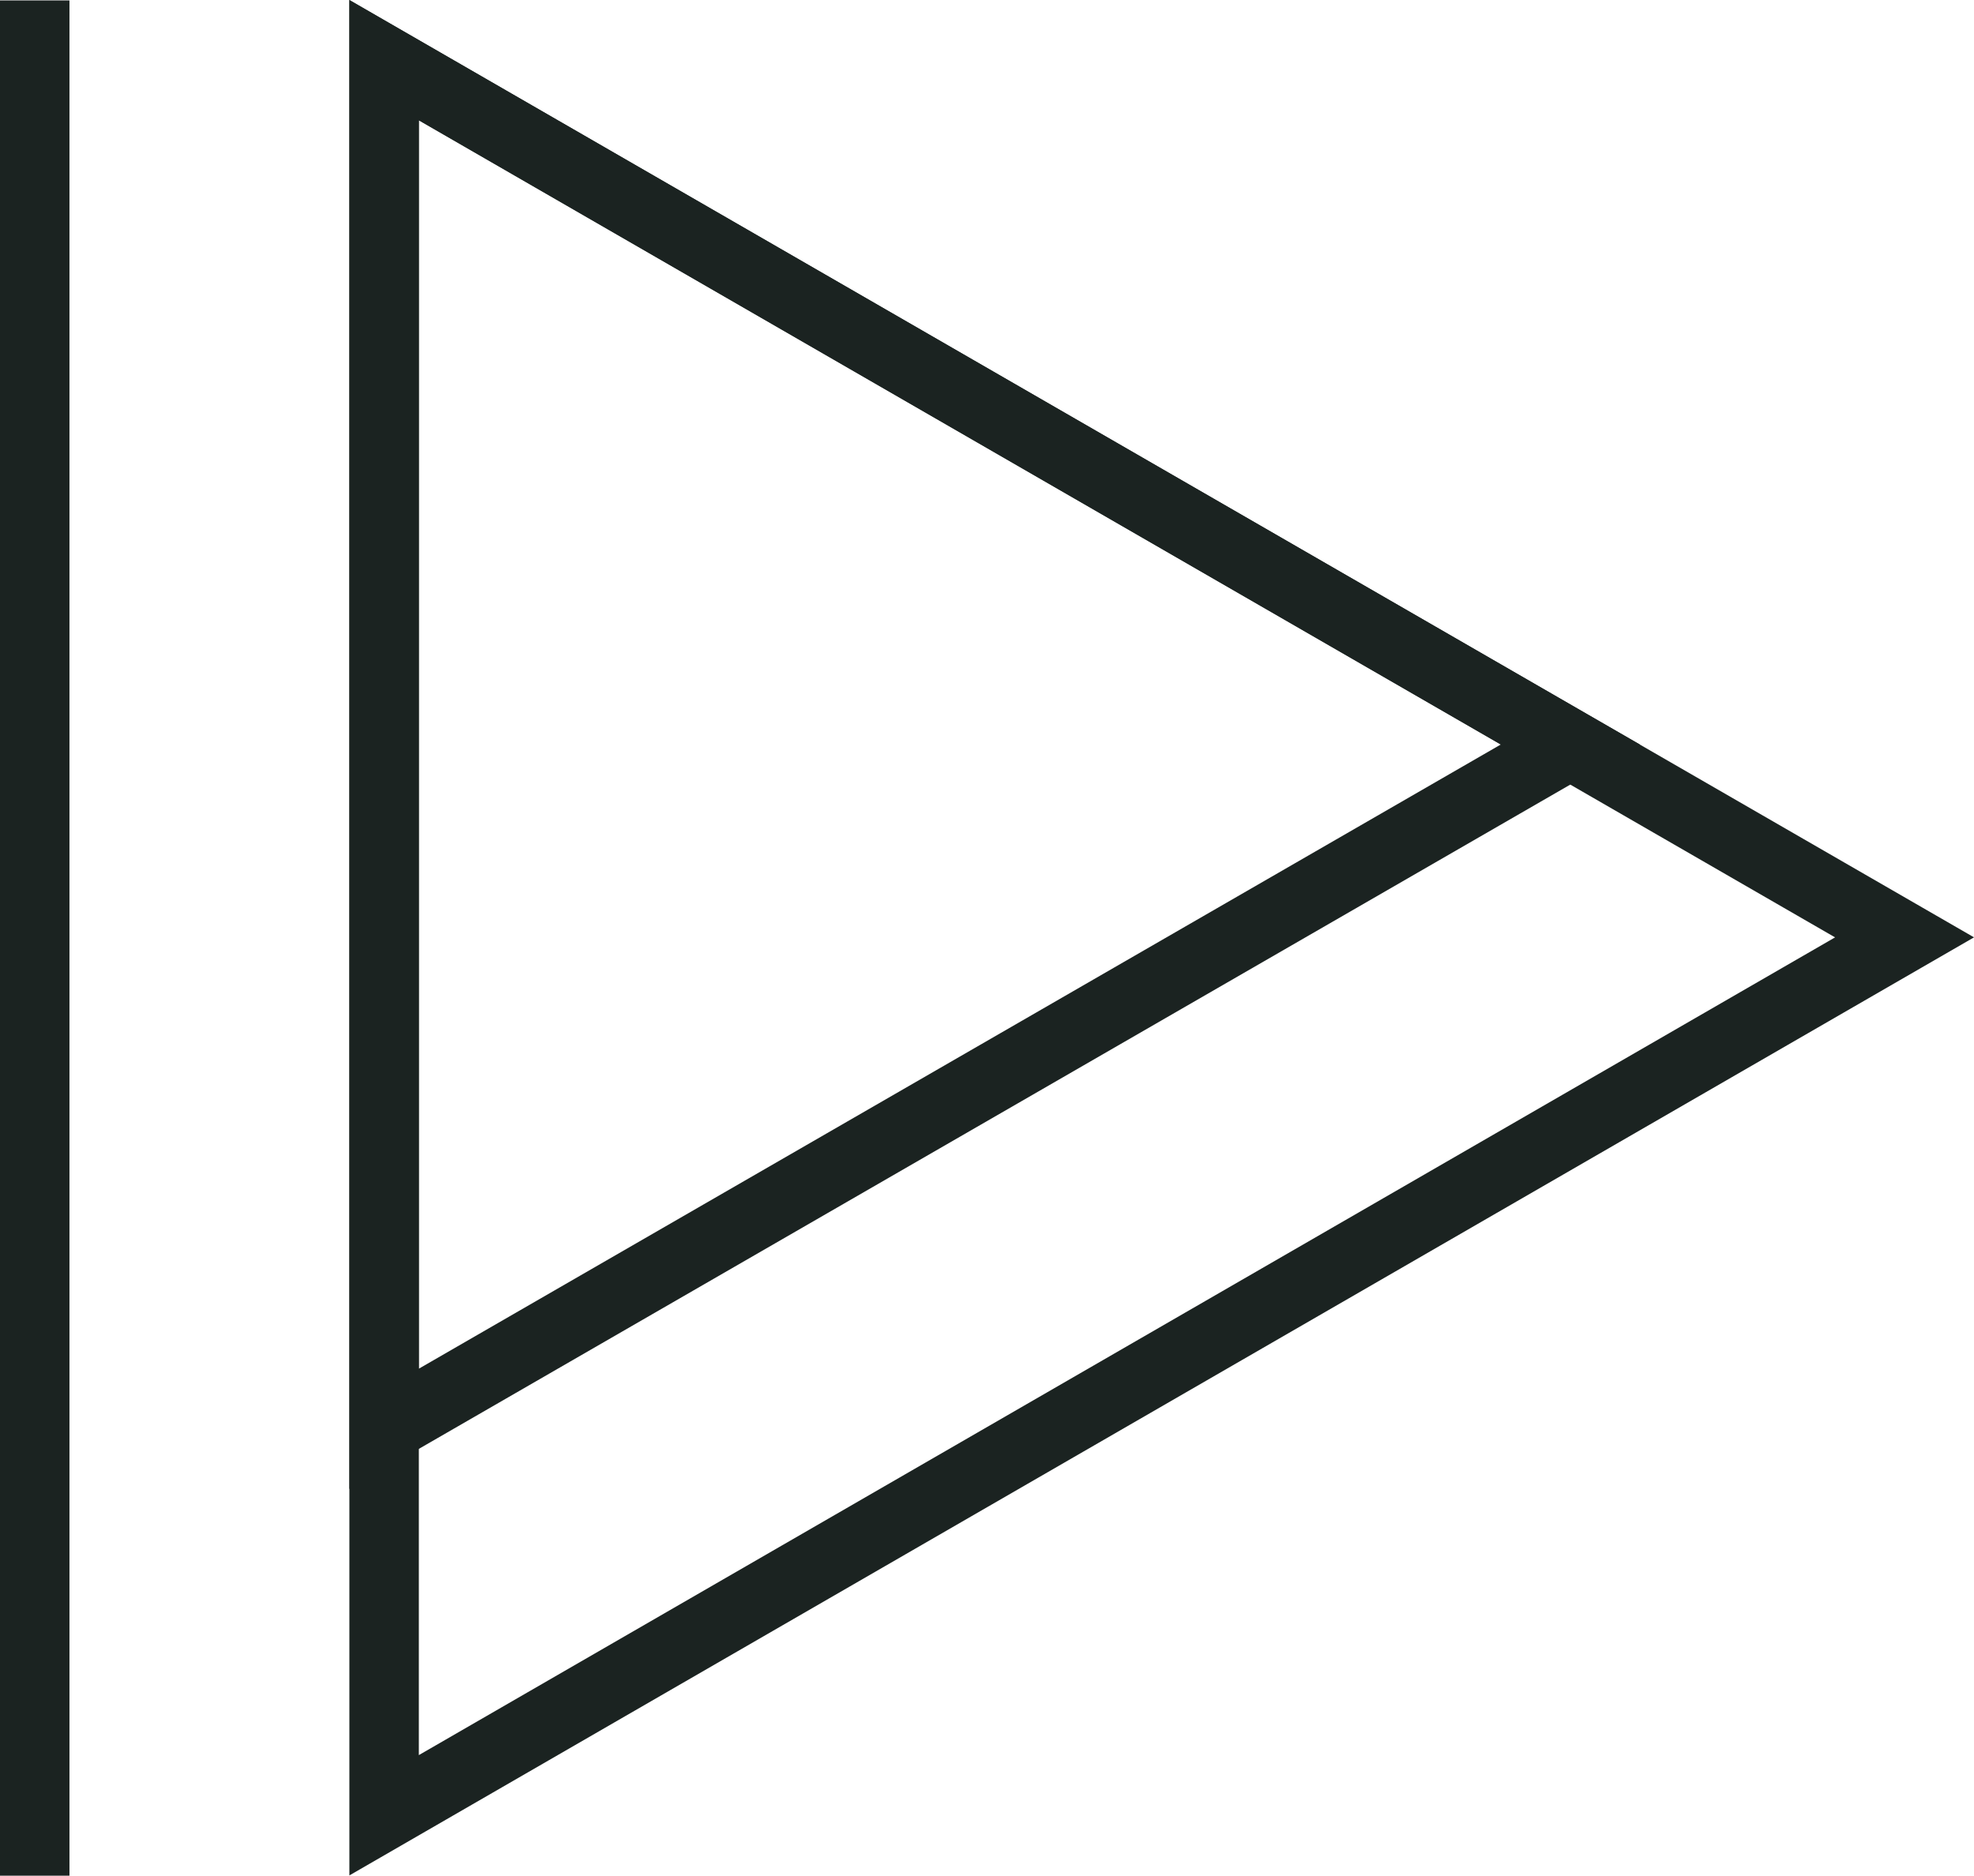 <svg xmlns="http://www.w3.org/2000/svg" width="28.42" height="27.006" viewBox="0 0 28.42 27.006">
  <g id="arrow" transform="translate(1.7 27.006) rotate(-90)">
    <path id="Path_1" data-name="Path 1" d="M14.473,20.908,4.62,3.83H24.326Z" transform="translate(1.814)" fill="none" stroke="#1b2321" stroke-miterlimit="10" stroke-width="1"/>
    <path id="Path_2" data-name="Path 2" d="M13.51,25.72.87,3.83H26.14Z" fill="none" stroke="#1b2321" stroke-miterlimit="10" stroke-width="1"/>
    <line id="Line_1" data-name="Line 1" x1="27" transform="translate(0 -1.2)" fill="none" stroke="#1b2321" stroke-miterlimit="10" stroke-width="1"/>
  </g>
</svg>
